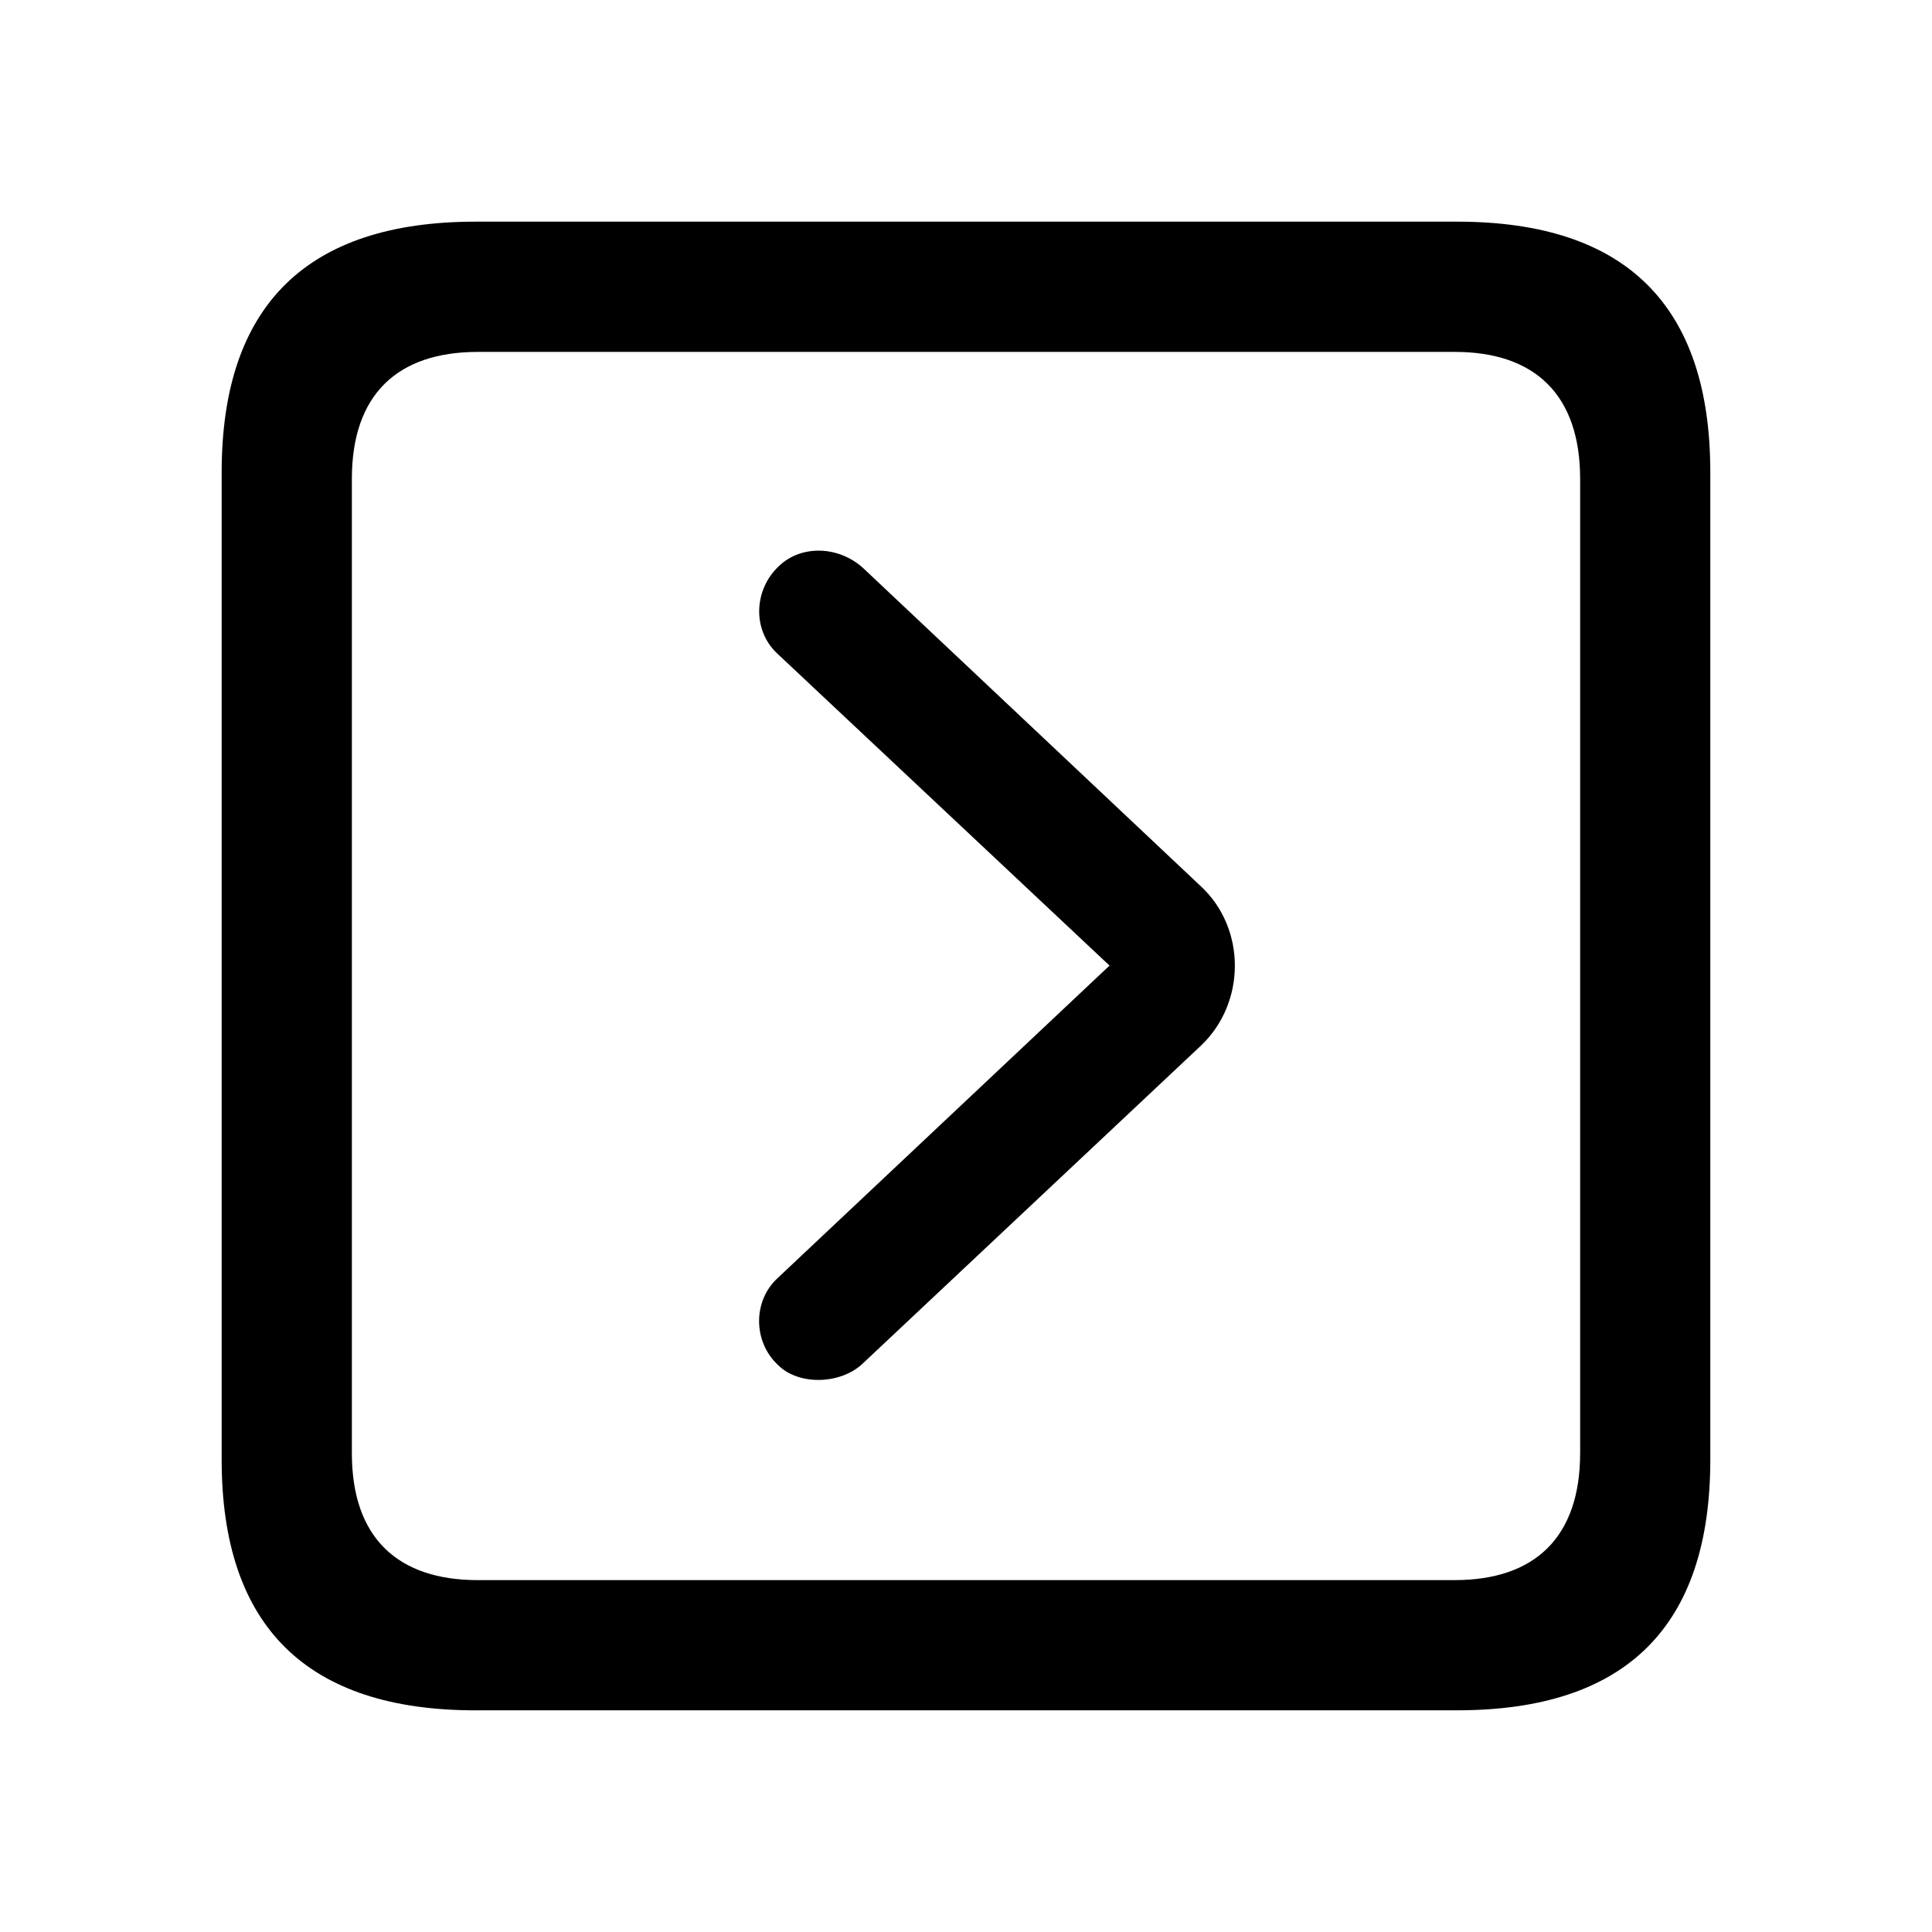 <svg xmlns="http://www.w3.org/2000/svg" width="56" height="56" viewBox="0 0 56 56"><path d="M13.785 49.574h28.453c4.899 0 7.336-2.437 7.336-7.265V13.69c0-4.828-2.437-7.265-7.336-7.265H13.785c-4.875 0-7.36 2.414-7.36 7.265v28.62c0 4.851 2.485 7.265 7.36 7.265Zm.07-3.773c-2.343 0-3.656-1.242-3.656-3.68V13.88c0-2.438 1.313-3.68 3.656-3.68h28.313c2.32 0 3.633 1.242 3.633 3.68v28.24c0 2.438-1.313 3.68-3.633 3.68Zm8.696-6.235c.61.61 1.851.563 2.484-.07l9.774-9.187c1.312-1.243 1.312-3.399 0-4.618l-9.774-9.21c-.703-.657-1.805-.704-2.46-.07-.727.679-.774 1.85-.048 2.53l9.633 9.047-9.633 9.07c-.703.657-.703 1.829.024 2.508Z"/></svg>